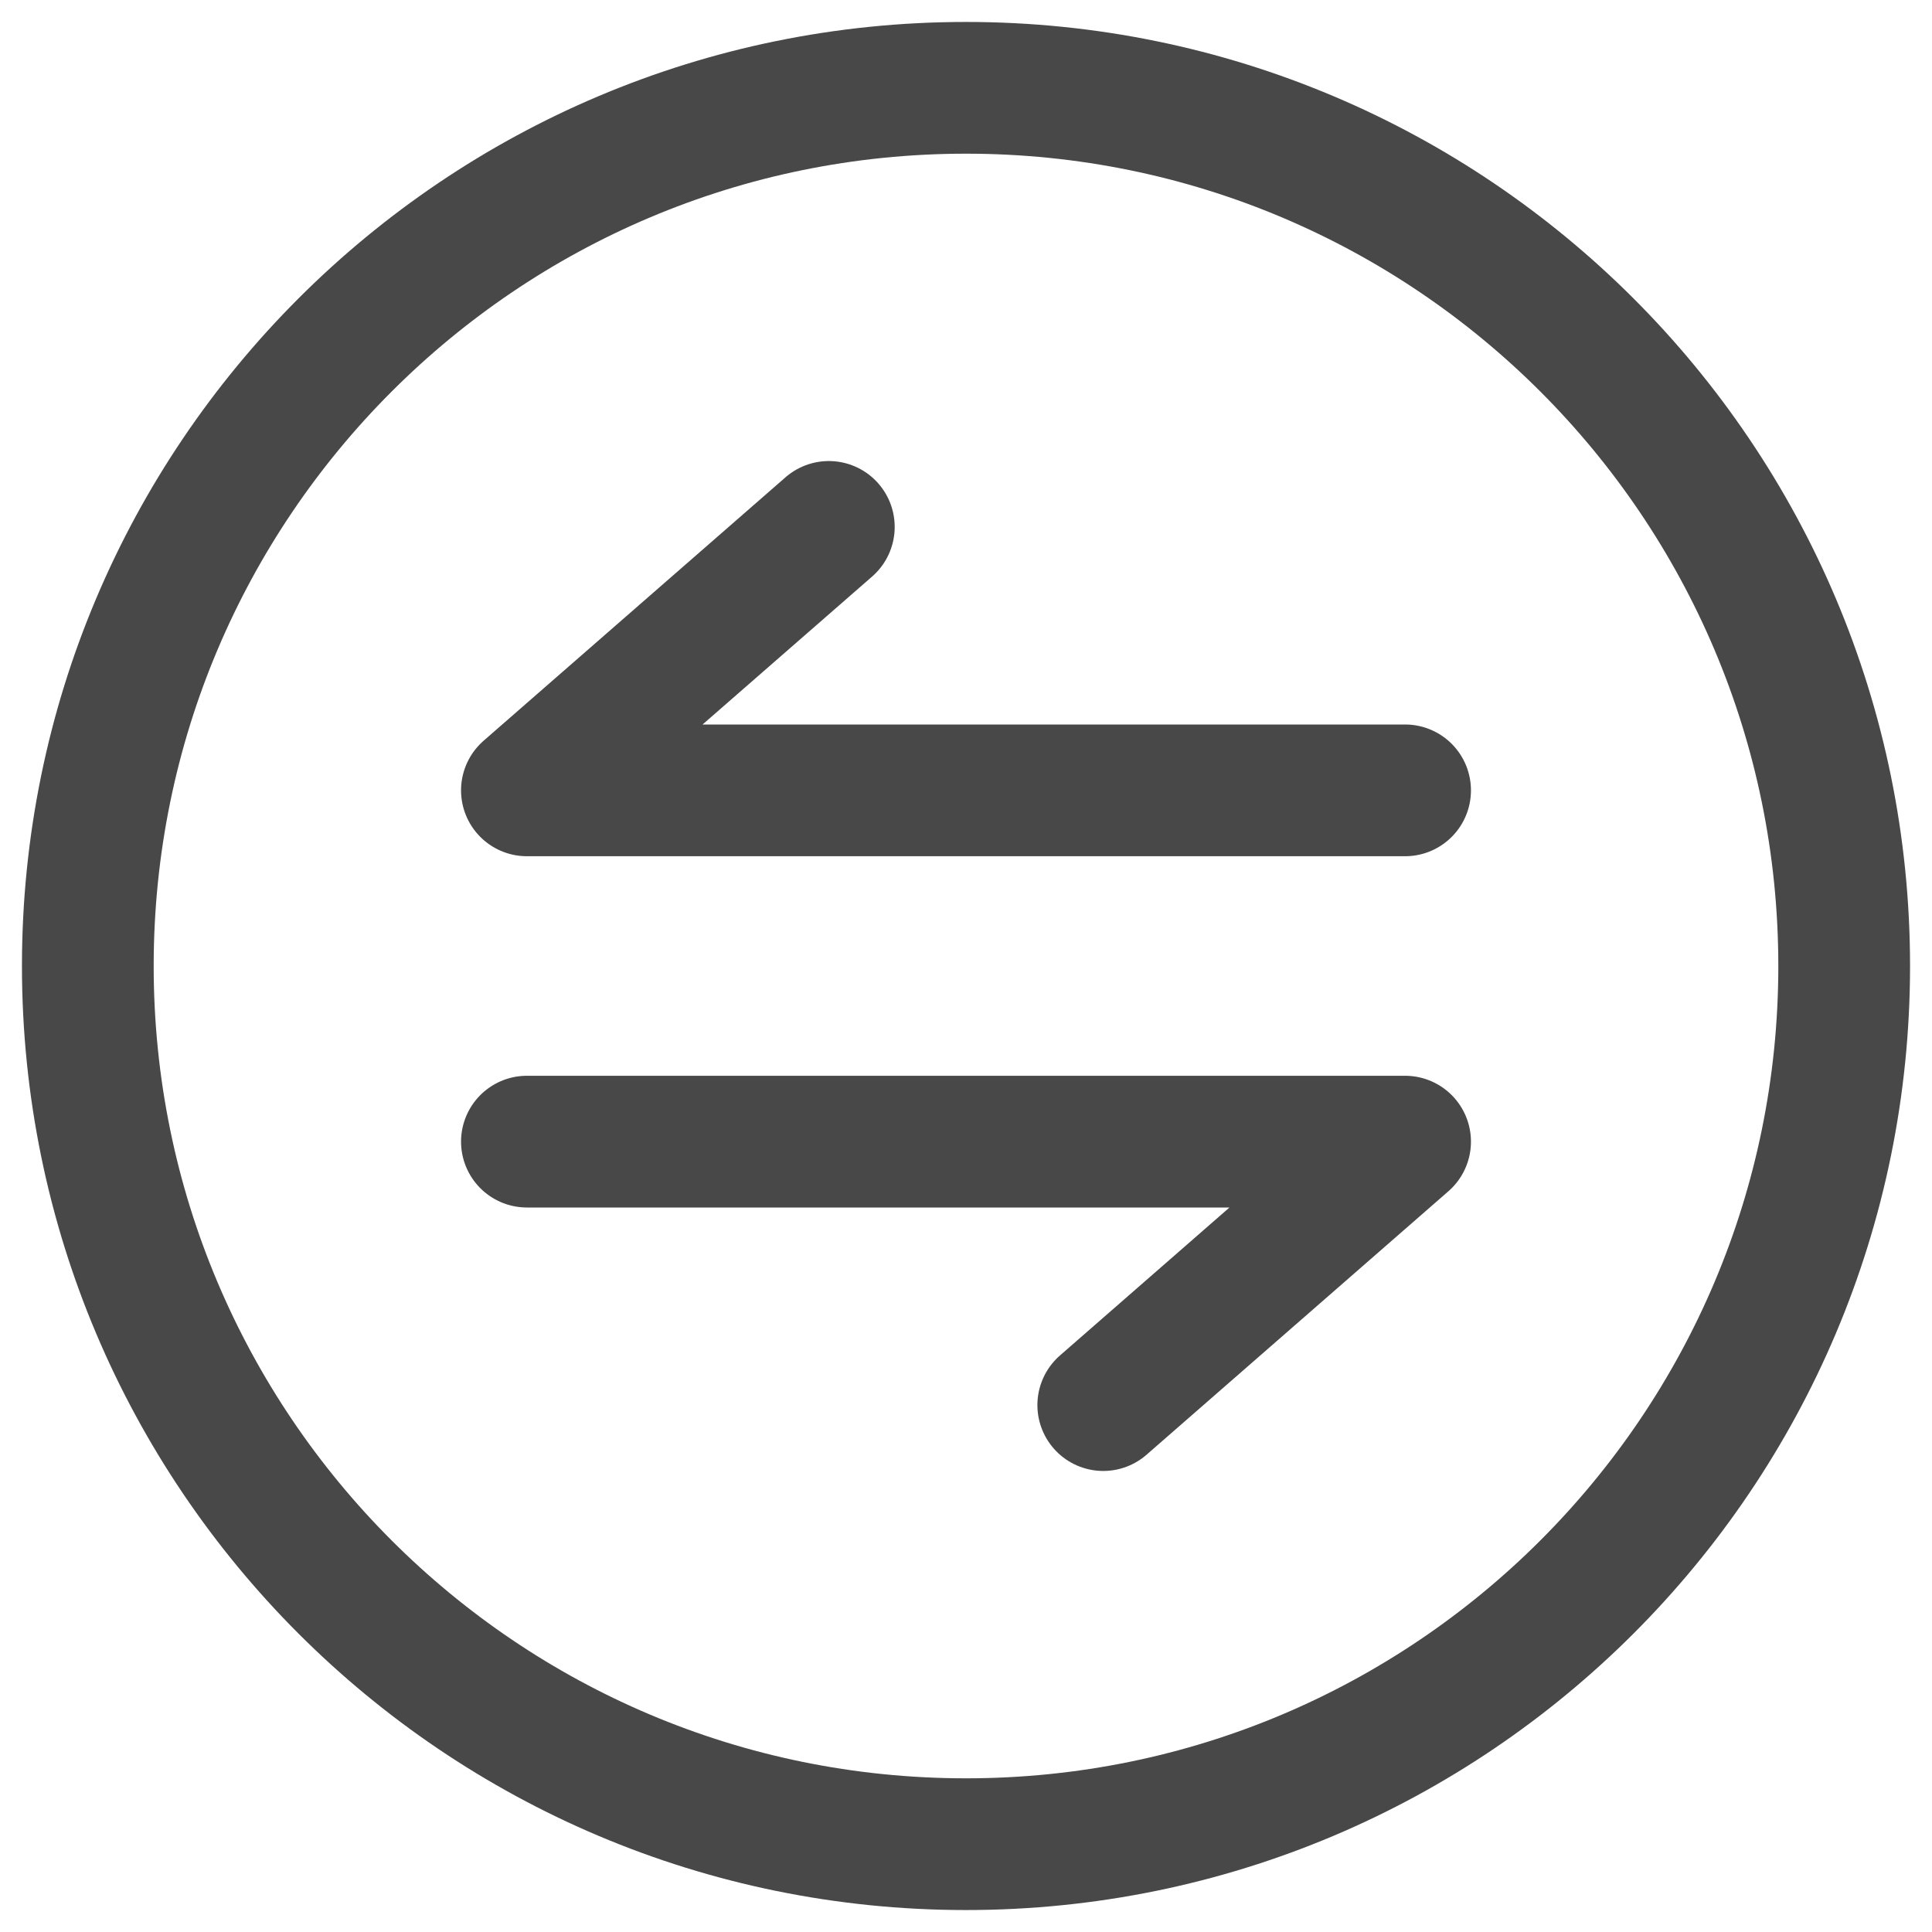<svg width="22" height="22" viewBox="0 0 22 22" fill="none" xmlns="http://www.w3.org/2000/svg">
<path d="M11 21C16.523 21 21 16.523 21 11C21 5.477 16.523 1 11 1C5.477 1 1 5.477 1 11C1 16.523 5.477 21 11 21Z" stroke="#484848" stroke-width="1.5"/>
<path d="M16 9H6L9.438 6M6 13H16L12.563 16" stroke="#484848" stroke-width="1.5" stroke-linecap="round" stroke-linejoin="round"/>
</svg>
